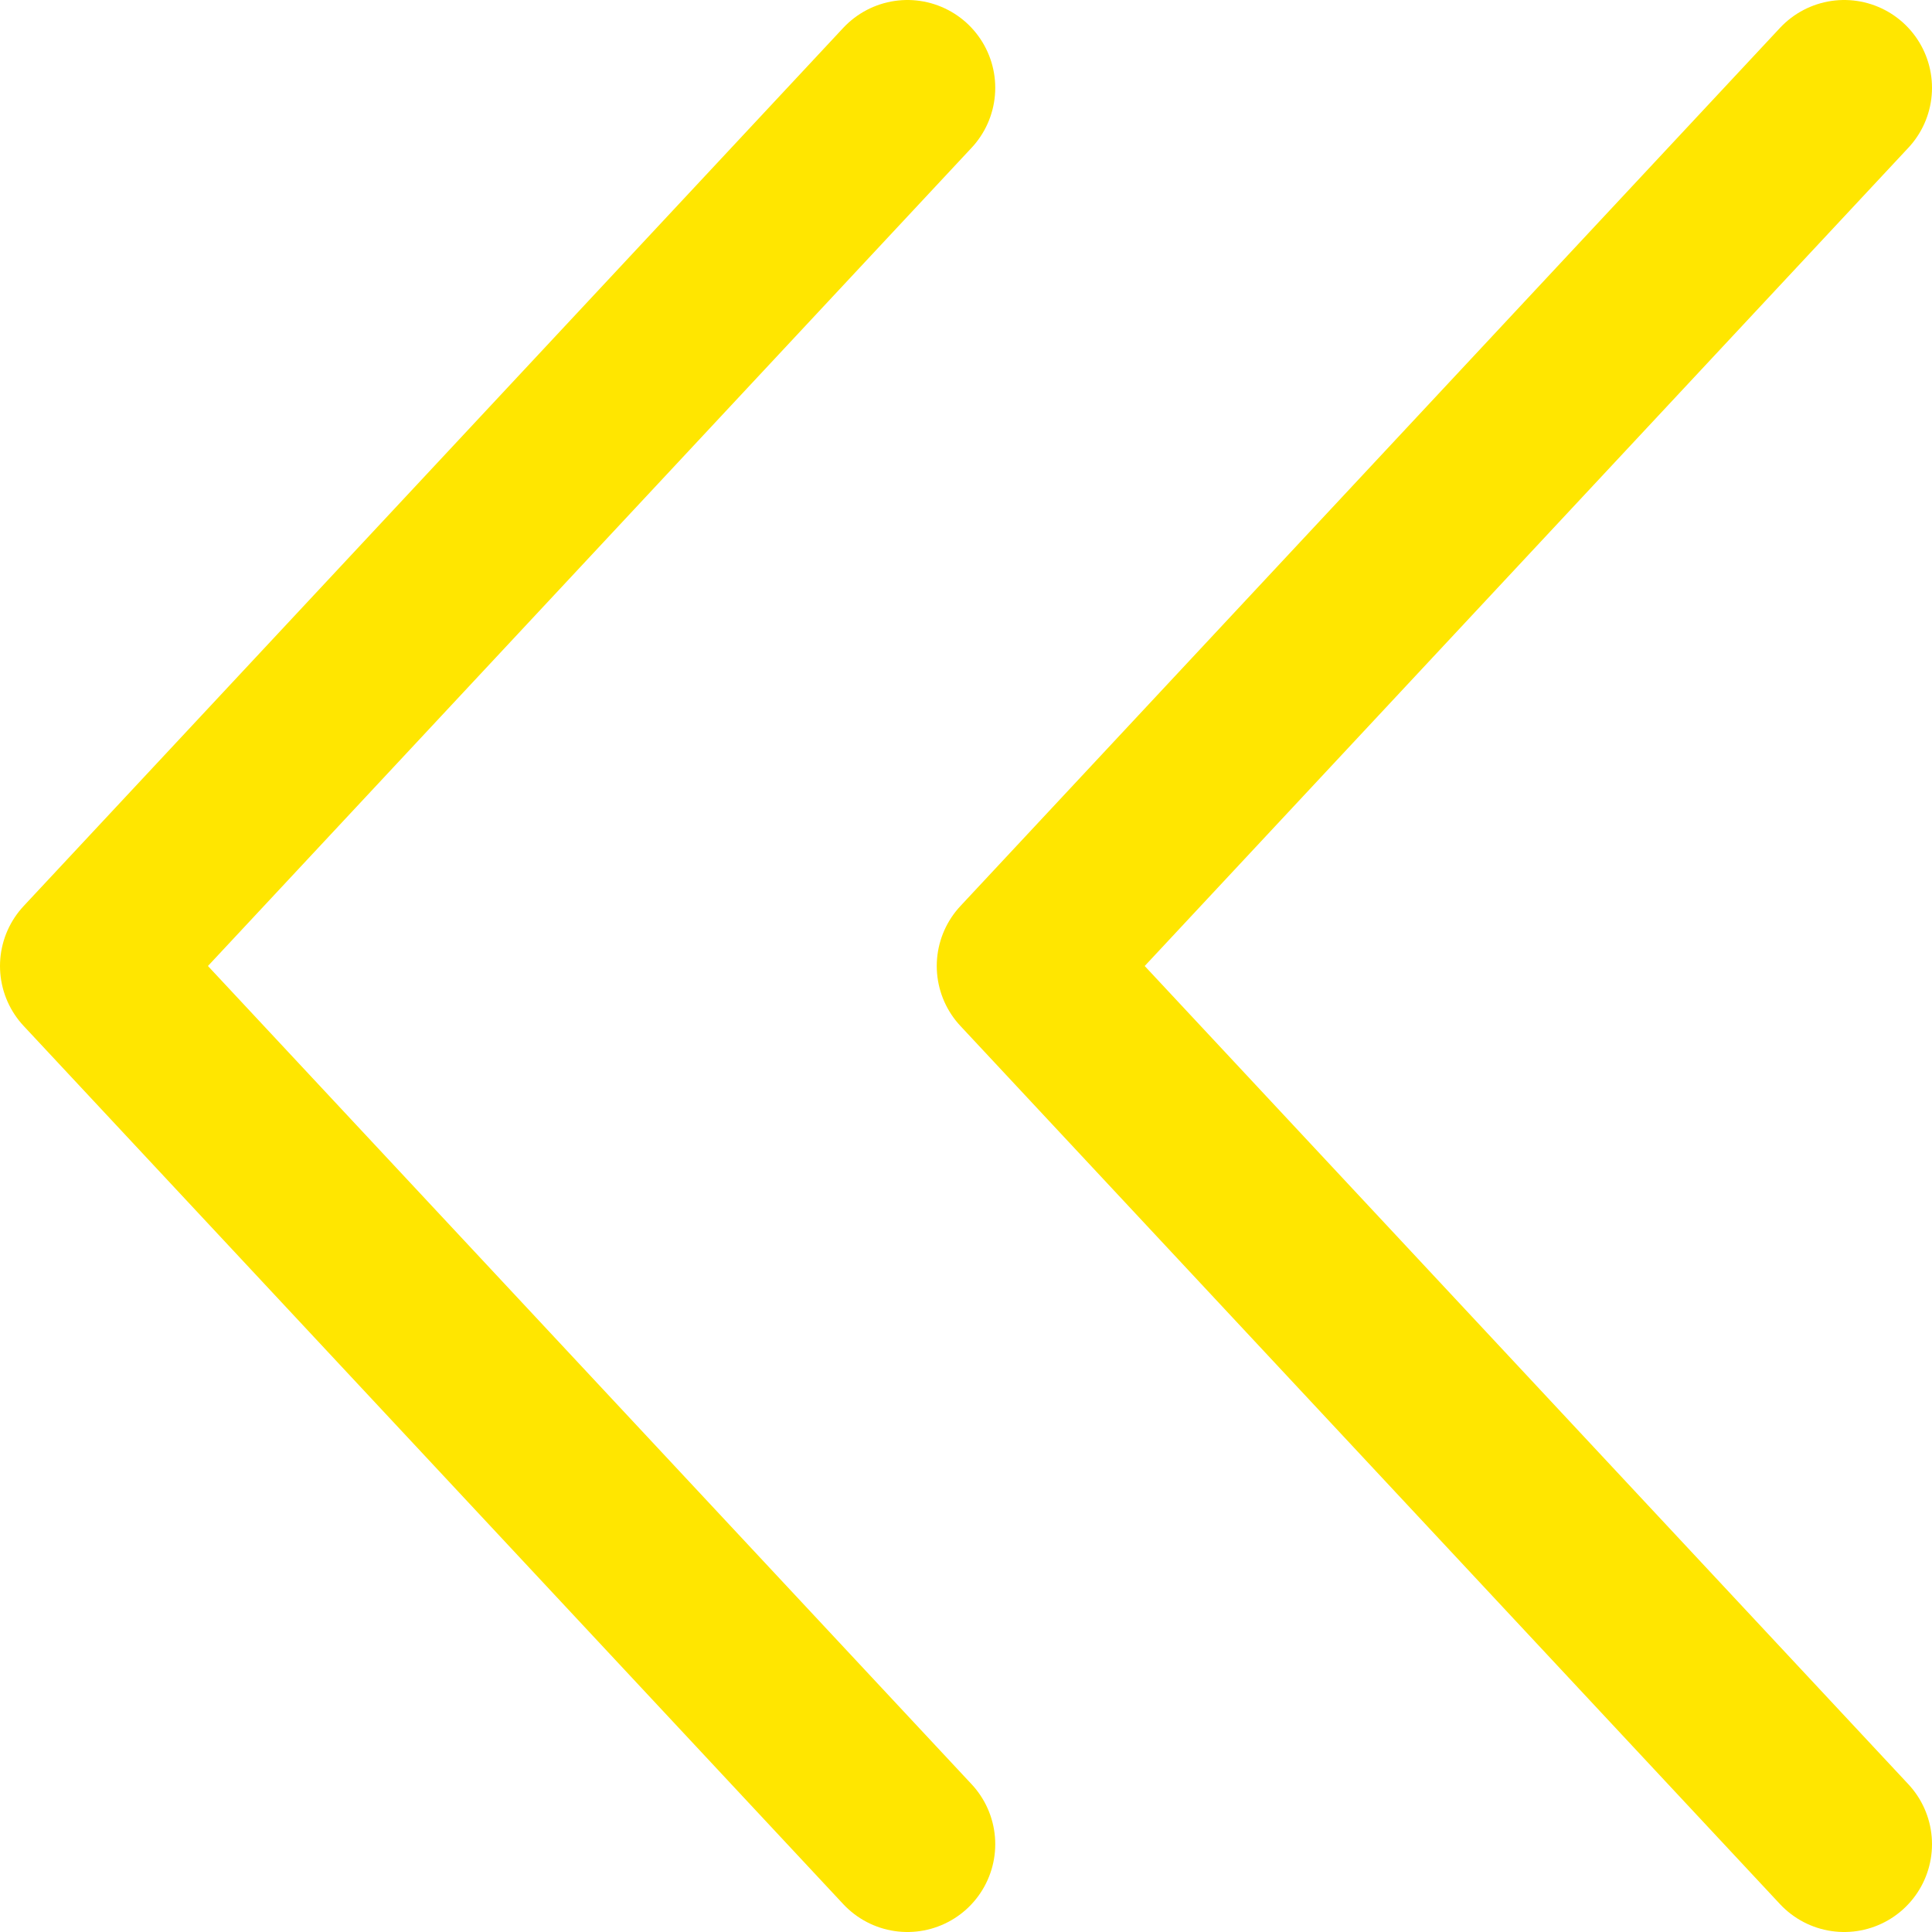 <svg width="22" height="22" viewBox="0 0 22 22" fill="none" xmlns="http://www.w3.org/2000/svg">
<path d="M10.333 21L1 11L10.333 1M21 21L11.667 11L21 1" stroke="#FFE600" stroke-width="2" stroke-linecap="round" stroke-linejoin="round"/>
</svg>
